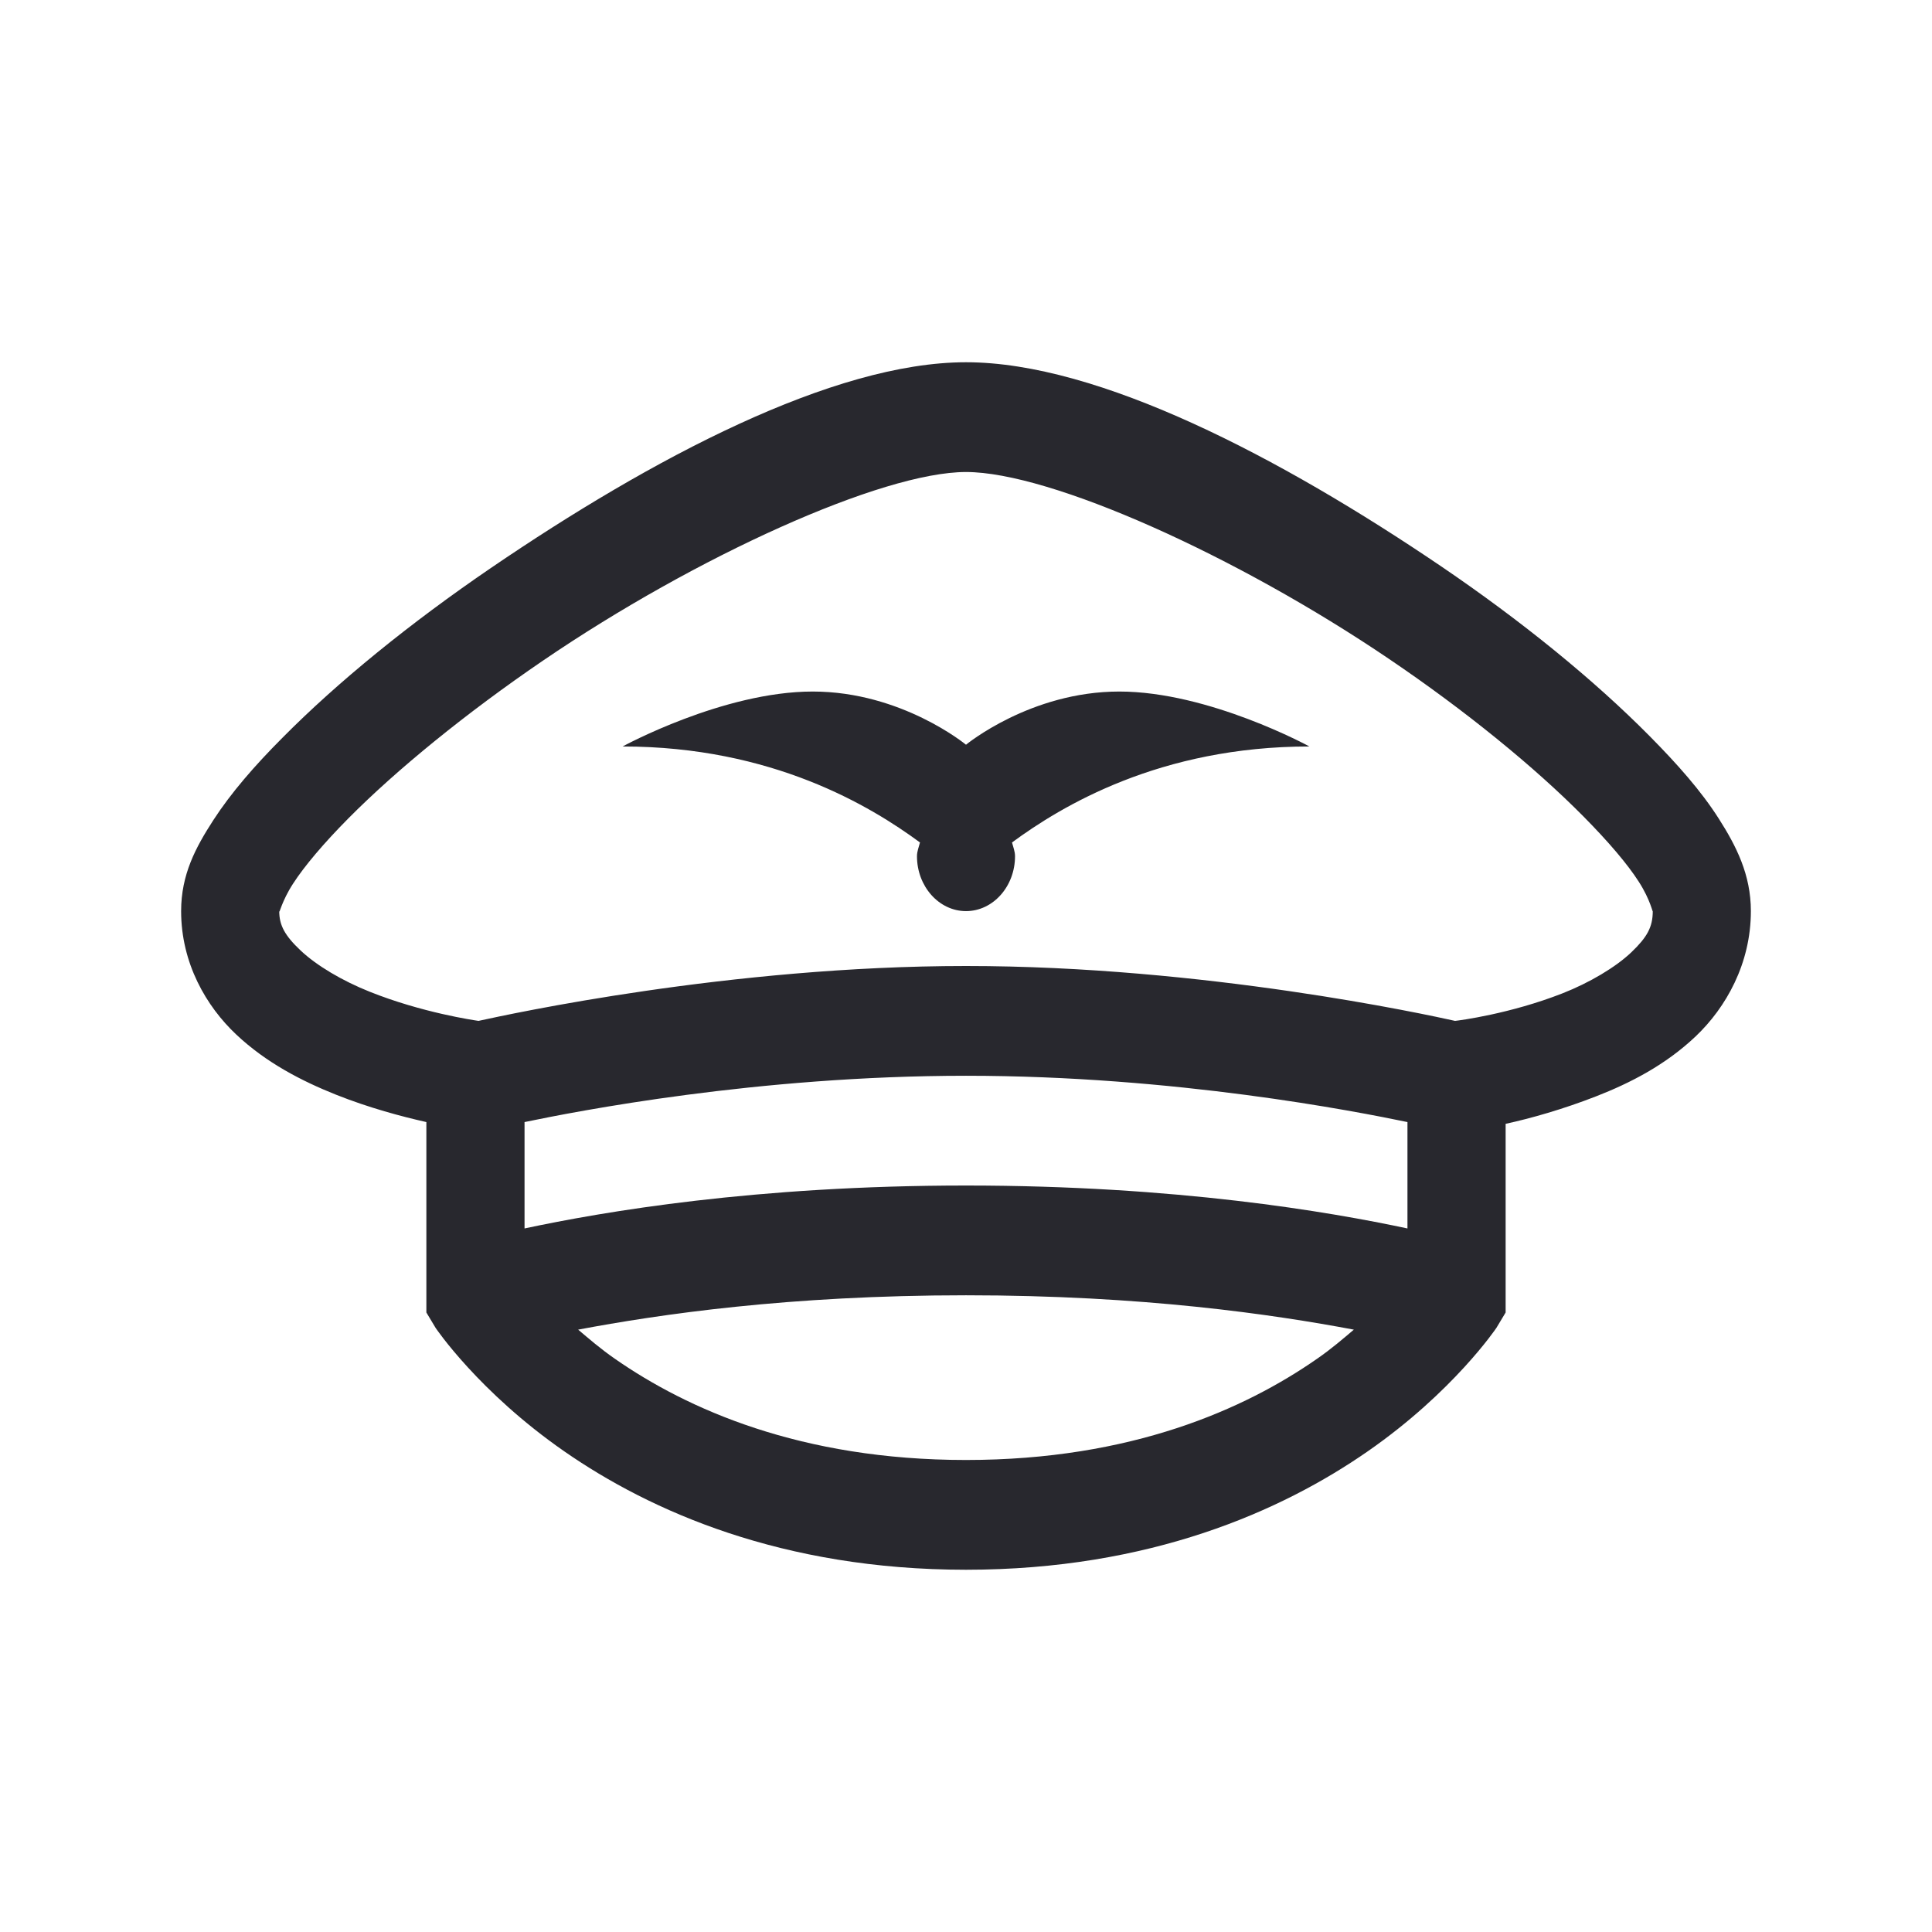 <svg width="32" height="32" viewBox="0 0 32 32" fill="none" xmlns="http://www.w3.org/2000/svg">
<path d="M16 6C13.8 6 10.795 7.591 8.129 9.409C6.796 10.318 5.593 11.295 4.676 12.222C4.216 12.683 3.825 13.134 3.533 13.585C3.241 14.036 3 14.484 3 15.091C3 15.954 3.416 16.668 3.914 17.136C4.412 17.605 5.003 17.907 5.564 18.131C6.117 18.351 6.653 18.493 7.062 18.585V21.739L7.215 21.994C7.215 21.994 7.926 23.053 9.348 24.04C10.77 25.027 12.953 26 16 26C19.047 26 21.23 25.027 22.652 24.04C24.074 23.053 24.785 21.994 24.785 21.994L24.938 21.739V18.614C25.35 18.525 25.89 18.372 26.436 18.159C27 17.939 27.584 17.641 28.086 17.165C28.587 16.689 29 15.961 29 15.091C29 14.487 28.759 14.015 28.467 13.557C28.175 13.099 27.784 12.658 27.324 12.193C26.404 11.263 25.204 10.286 23.871 9.381C21.205 7.573 18.193 6 16 6ZM16 7.818C17.396 7.818 20.478 9.2 23.008 10.915C24.274 11.771 25.426 12.712 26.232 13.528C26.636 13.937 26.956 14.31 27.146 14.608C27.337 14.906 27.375 15.126 27.375 15.091C27.375 15.357 27.28 15.524 27.02 15.773C26.759 16.021 26.328 16.277 25.877 16.454C25.014 16.792 24.173 16.902 24.1 16.909C23.639 16.806 19.942 16 16 16C12.093 16 8.443 16.796 7.926 16.909C7.85 16.898 6.993 16.774 6.123 16.426C5.669 16.245 5.244 15.993 4.98 15.744C4.717 15.496 4.625 15.325 4.625 15.091C4.625 15.148 4.663 14.931 4.854 14.636C5.044 14.342 5.364 13.965 5.768 13.557C6.574 12.744 7.726 11.806 8.992 10.943C11.522 9.217 14.61 7.818 16 7.818ZM13.461 11.454C11.976 11.454 10.312 12.364 10.312 12.364C12.788 12.364 14.419 13.351 15.238 13.954C15.219 14.029 15.188 14.1 15.188 14.182C15.188 14.682 15.553 15.091 16 15.091C16.448 15.091 16.812 14.682 16.812 14.182C16.812 14.1 16.781 14.029 16.762 13.954C17.581 13.351 19.212 12.364 21.688 12.364C21.688 12.364 20.024 11.454 18.539 11.454C17.066 11.454 16 12.335 16 12.335C16 12.335 14.934 11.454 13.461 11.454ZM16 17.818C19.459 17.818 22.459 18.408 23.312 18.585V20.347C22.011 20.07 19.494 19.636 16 19.636C12.506 19.636 9.989 20.07 8.688 20.347V18.585C9.541 18.408 12.54 17.818 16 17.818ZM16 21.454C18.939 21.454 21.084 21.771 22.424 22.023C22.252 22.168 22.056 22.339 21.814 22.506C20.621 23.337 18.742 24.182 16 24.182C13.258 24.182 11.379 23.337 10.185 22.506C9.944 22.339 9.748 22.168 9.576 22.023C10.915 21.771 13.061 21.454 16 21.454Z" fill="#28282E"/>
</svg>
